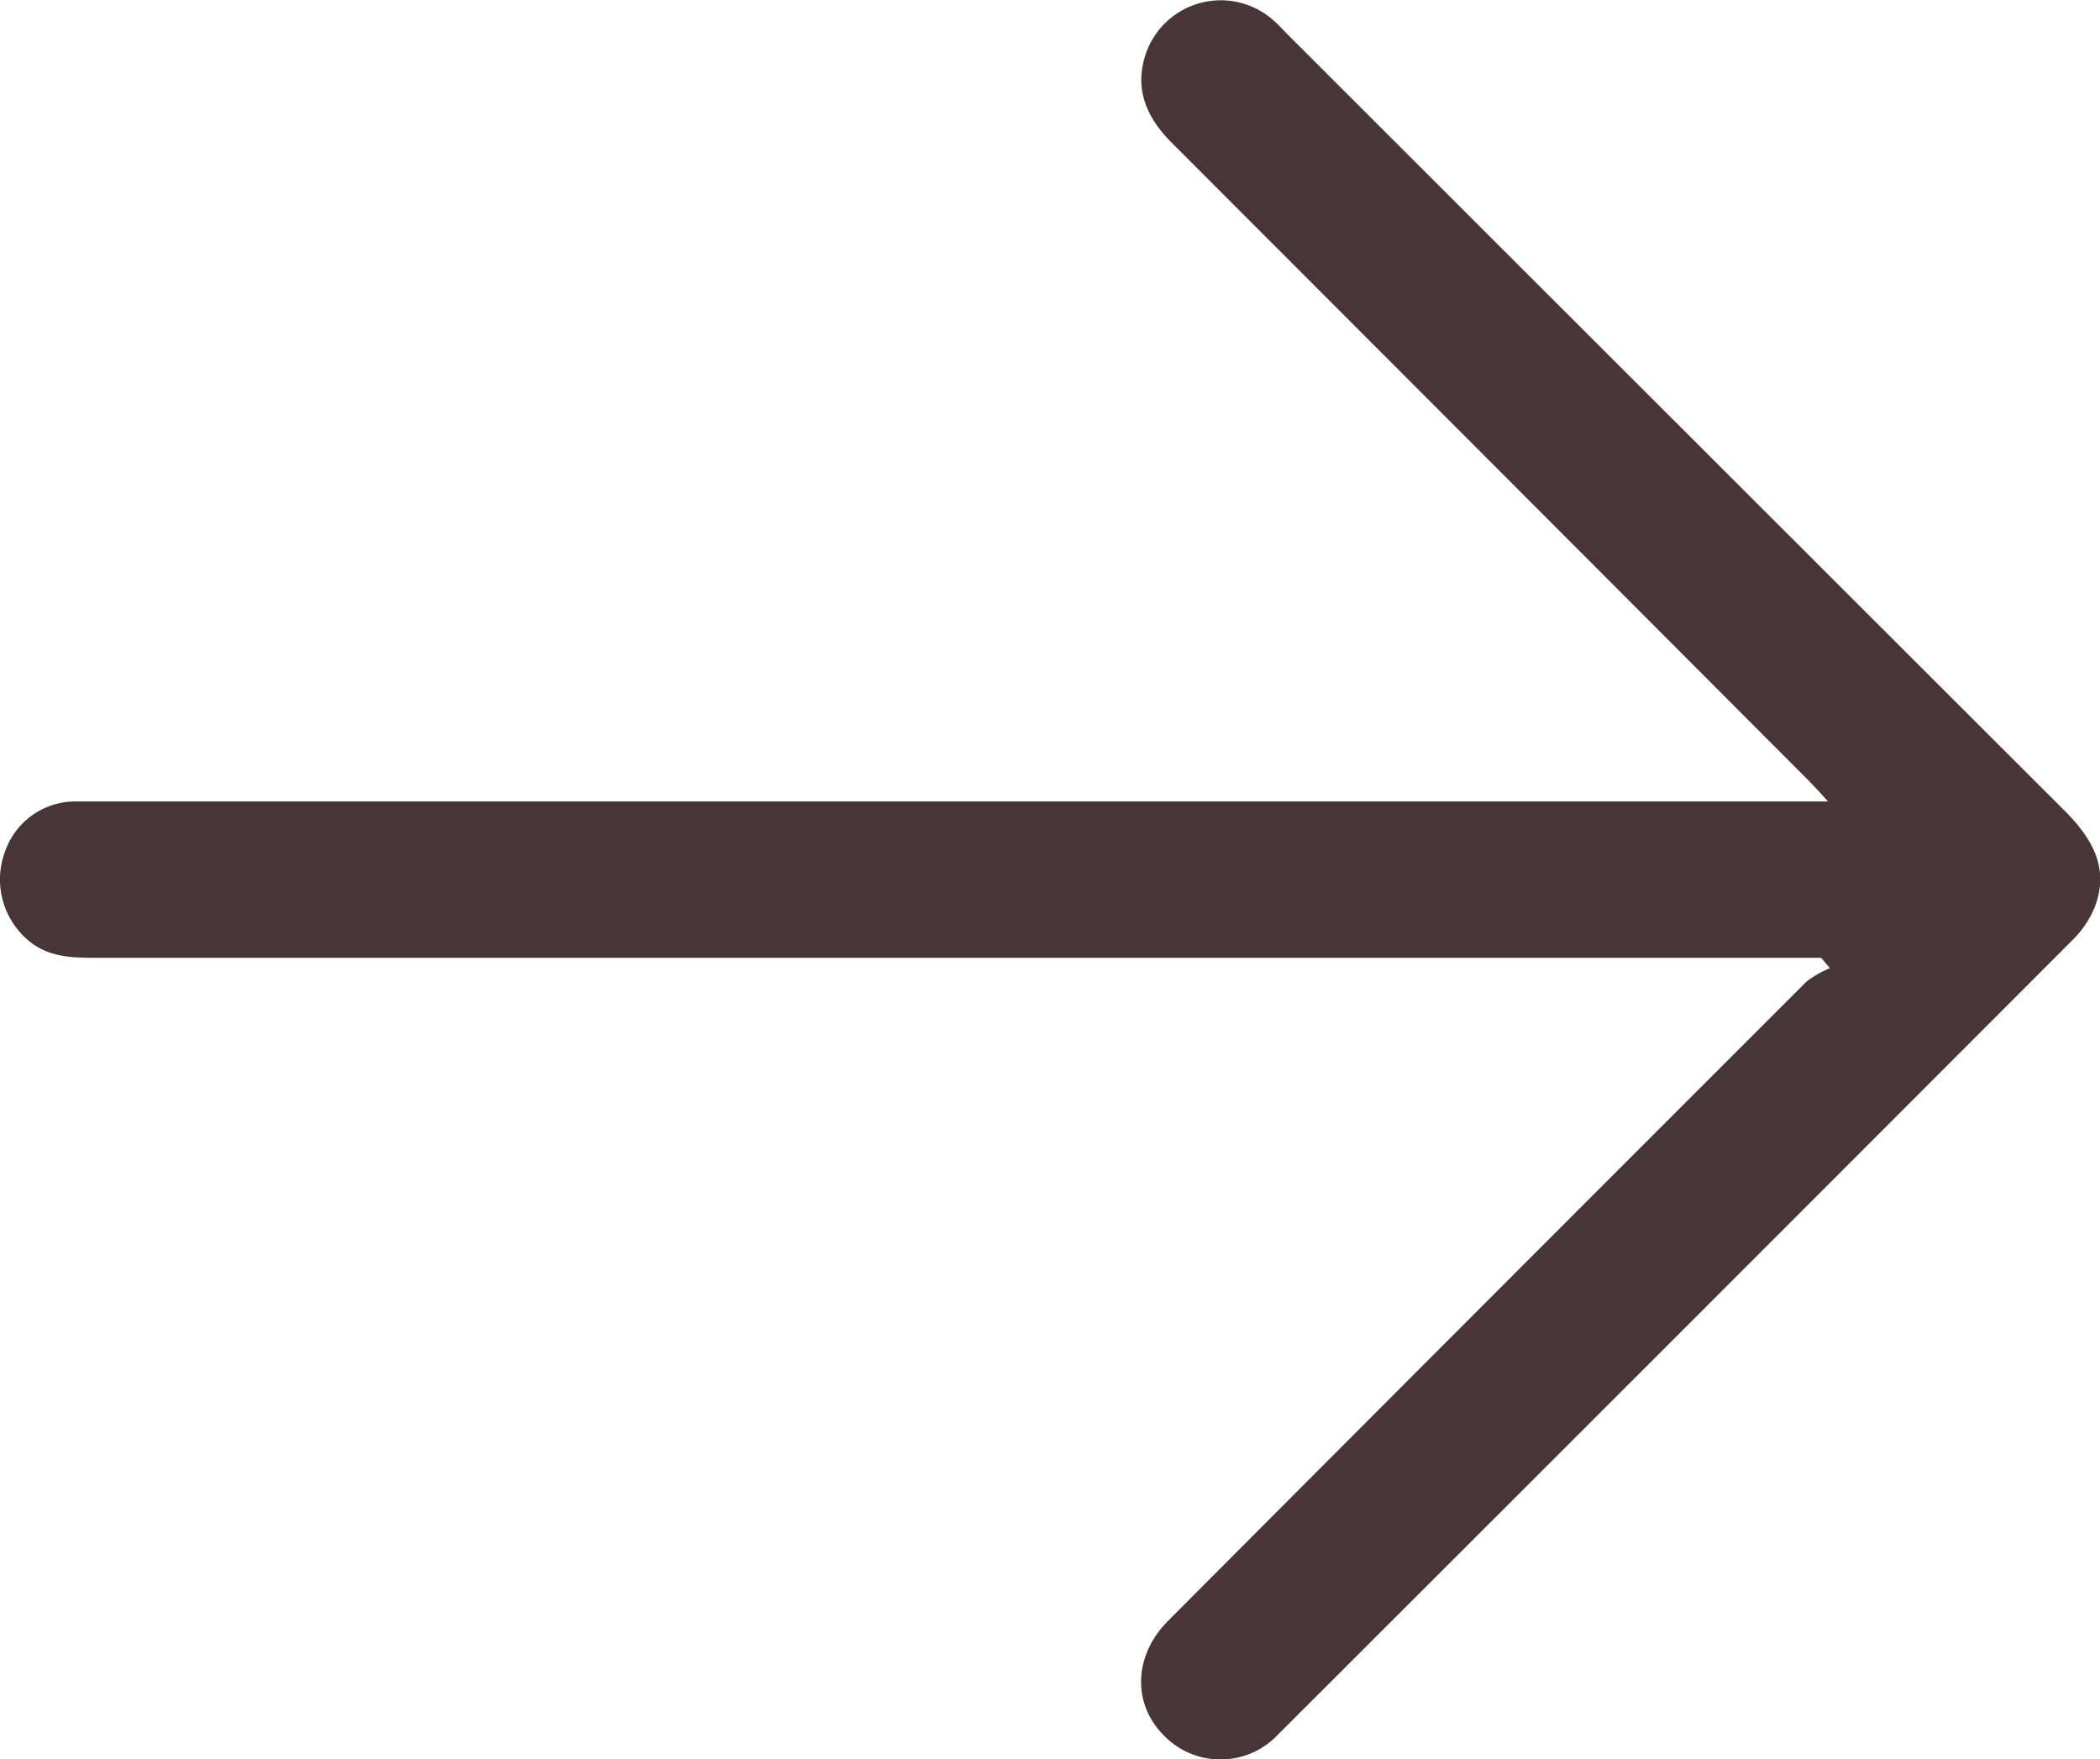 <svg xmlns="http://www.w3.org/2000/svg" viewBox="0 0 229.76 192.46"><defs><style>.cls-1{fill:#48353a;}</style></defs><g id="Capa_2" data-name="Capa 2"><g id="Capa_1-2" data-name="Capa 1"><path class="cls-1" d="M199.25,104.79h-3q-92.86,0-185.72,0c-2.78,0-5.46-.06-7.69-2.13A8.72,8.72,0,0,1,.57,93.11a8.16,8.16,0,0,1,7.62-5.43c1.08,0,2.17,0,3.25,0H200c-1-1.11-1.66-1.82-2.32-2.48q-34.72-34.8-69.48-69.58c-2.82-2.83-4.17-6-2.78-9.9a8.67,8.67,0,0,1,13.76-3.62c.51.43,1,.93,1.43,1.4q42.63,42.6,85.27,85.19c3,3,5,6.31,3.26,10.66a10.67,10.67,0,0,1-2.35,3.46q-43.47,43.53-87,87a8.62,8.62,0,0,1-12.51,0c-3.41-3.46-3.24-8.7.52-12.48q34.89-35,69.83-69.92a11.44,11.44,0,0,1,2.58-1.49Z"/></g></g></svg>